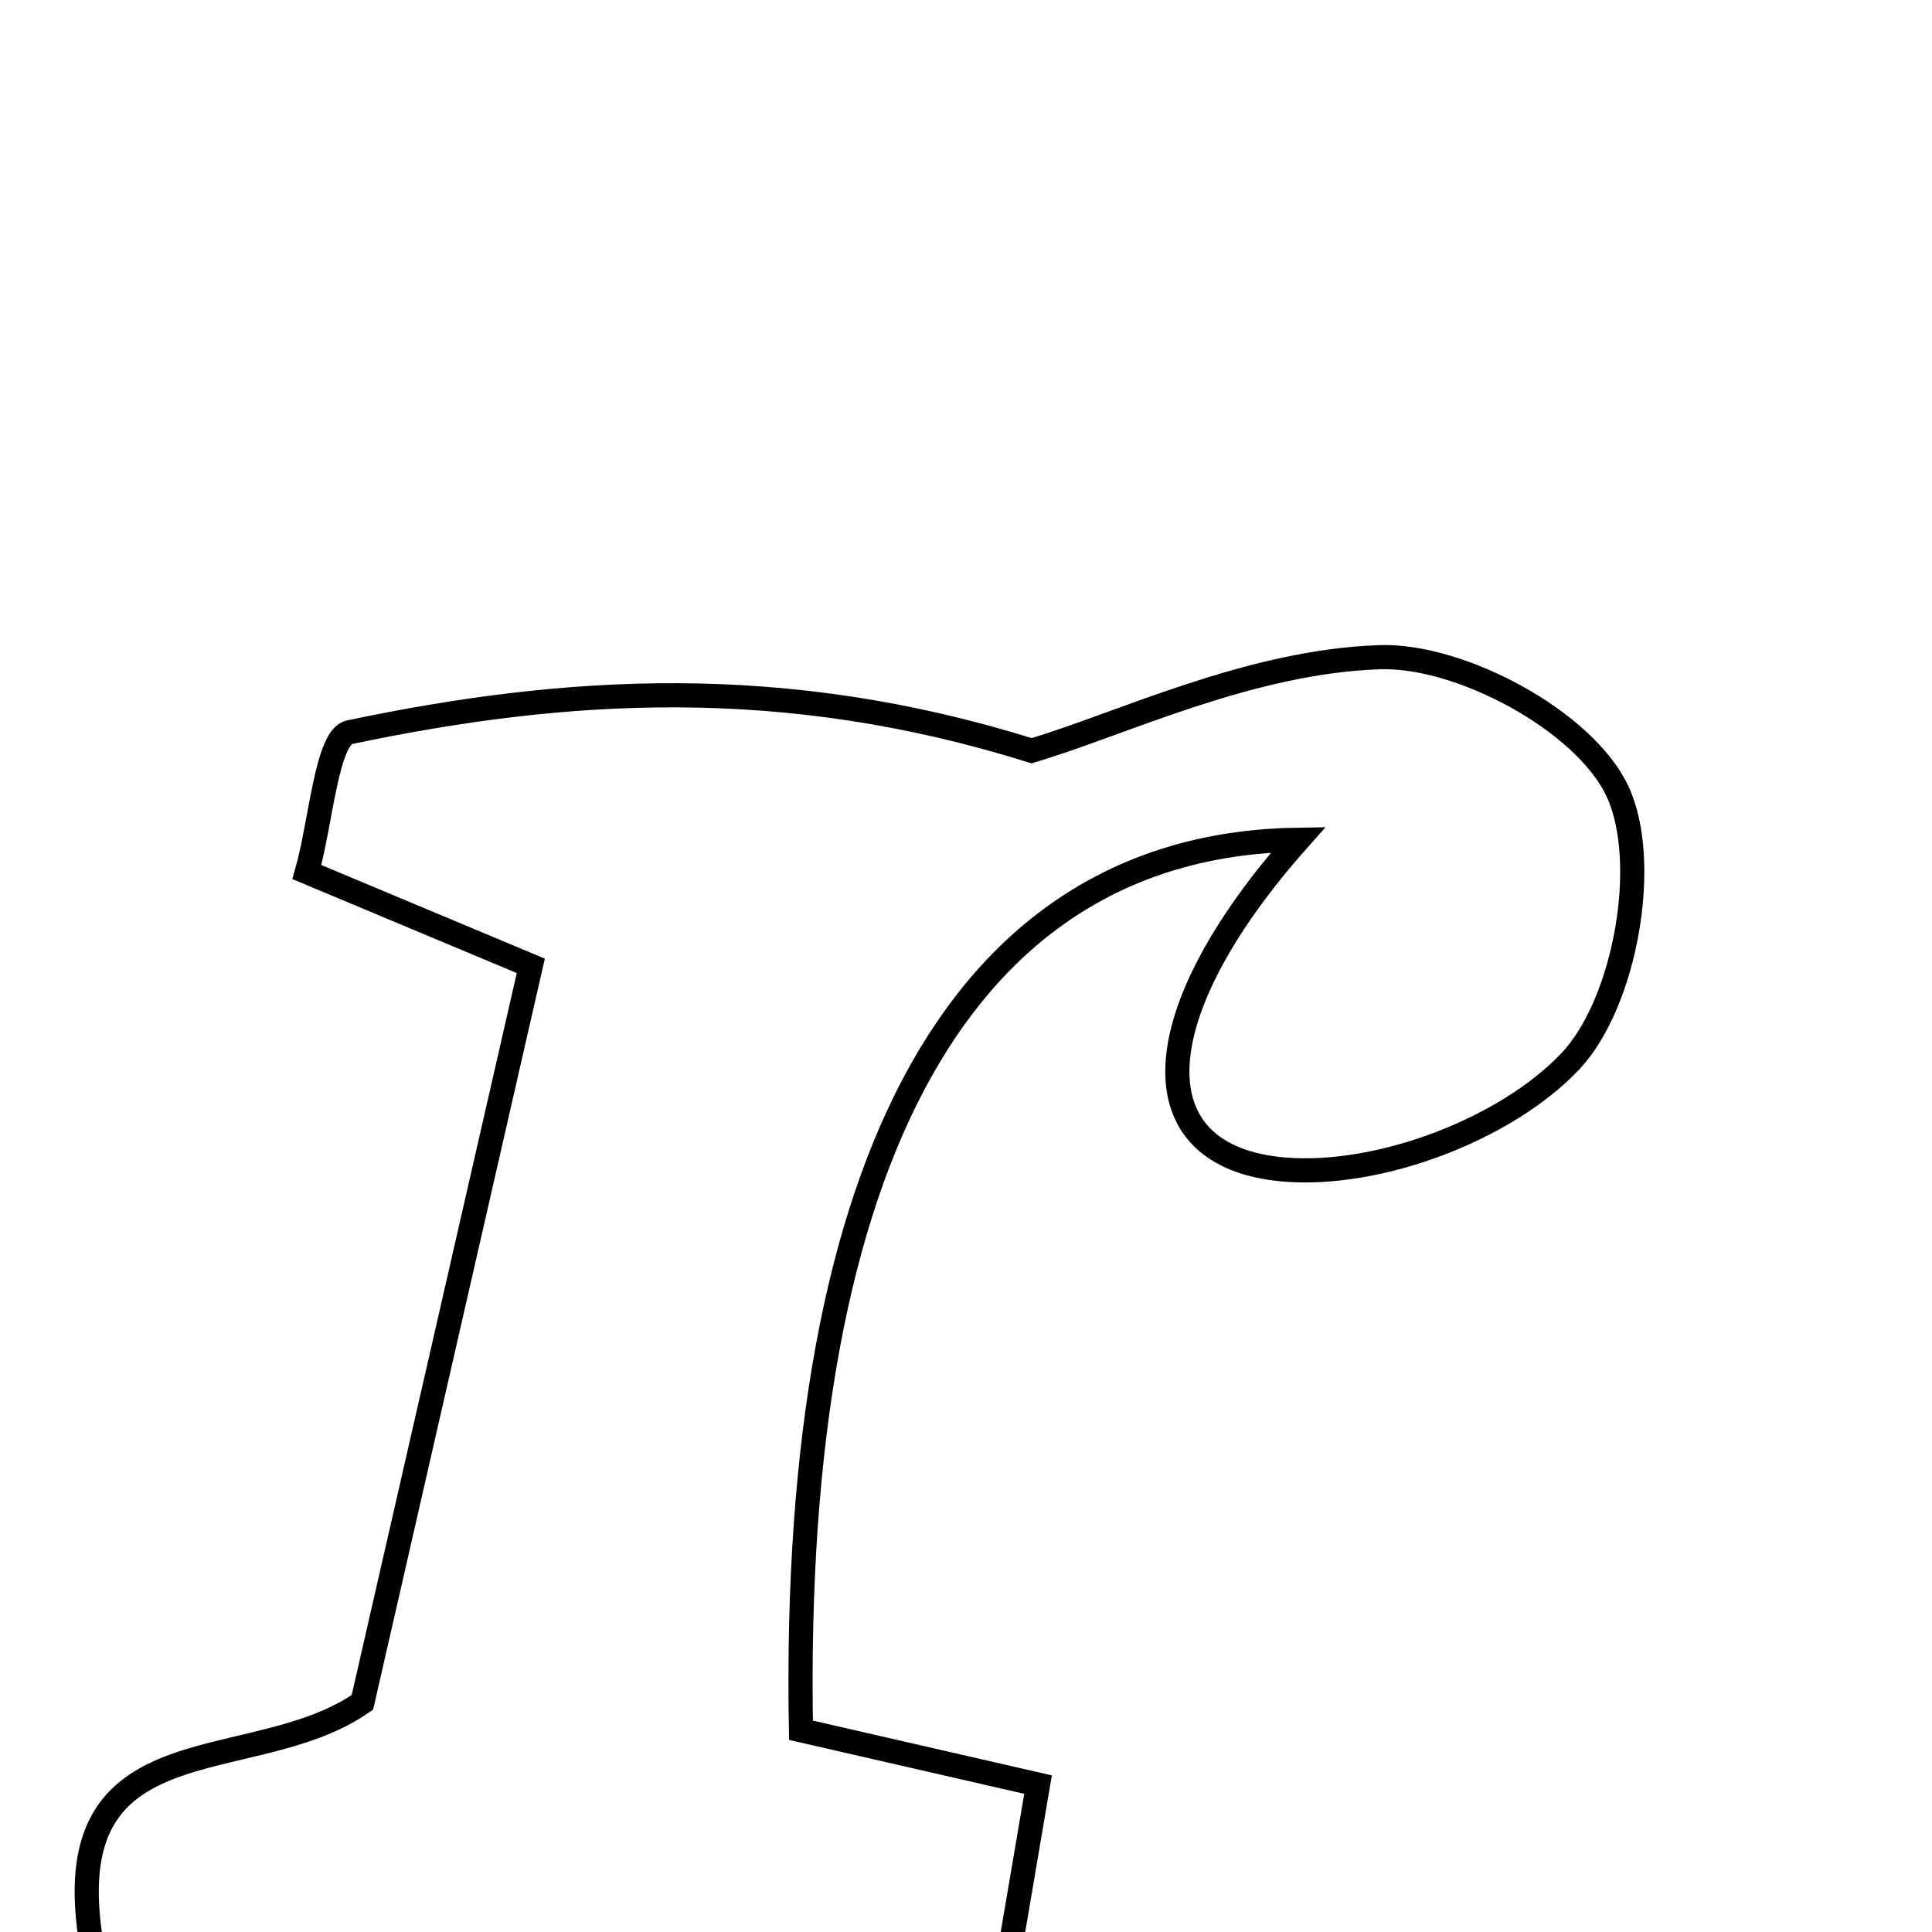 <svg xmlns="http://www.w3.org/2000/svg" viewBox="0.0 0.0 24.0 24.0" height="200px" width="200px"><path fill="none" stroke="black" stroke-width=".3" stroke-opacity="1.0"  filling="0" d="M17.137 8.164 C18.148 8.129 19.688 8.963 20.092 9.828 C20.504 10.708 20.19 12.459 19.509 13.182 C18.71 14.029 17.134 14.624 15.961 14.529 C14.112 14.378 14.197 12.605 16.128 10.431 C12.005 10.49 9.819 14.321 9.95 21.494 C10.84 21.698 11.785 21.915 12.895 22.169 C12.763 22.95 12.654 23.586 12.529 24.32 C8.699 24.319 4.98 24.319 1.168 24.319 C0.566 21.293 3.098 22.13 4.502 21.147 C5.158 18.279 5.86 15.209 6.594 11.998 C5.605 11.583 4.806 11.249 3.812 10.833 C3.987 10.22 4.058 9.155 4.342 9.096 C7.032 8.53 9.742 8.362 12.814 9.326 C13.916 9 15.515 8.218 17.137 8.164"></path></svg>